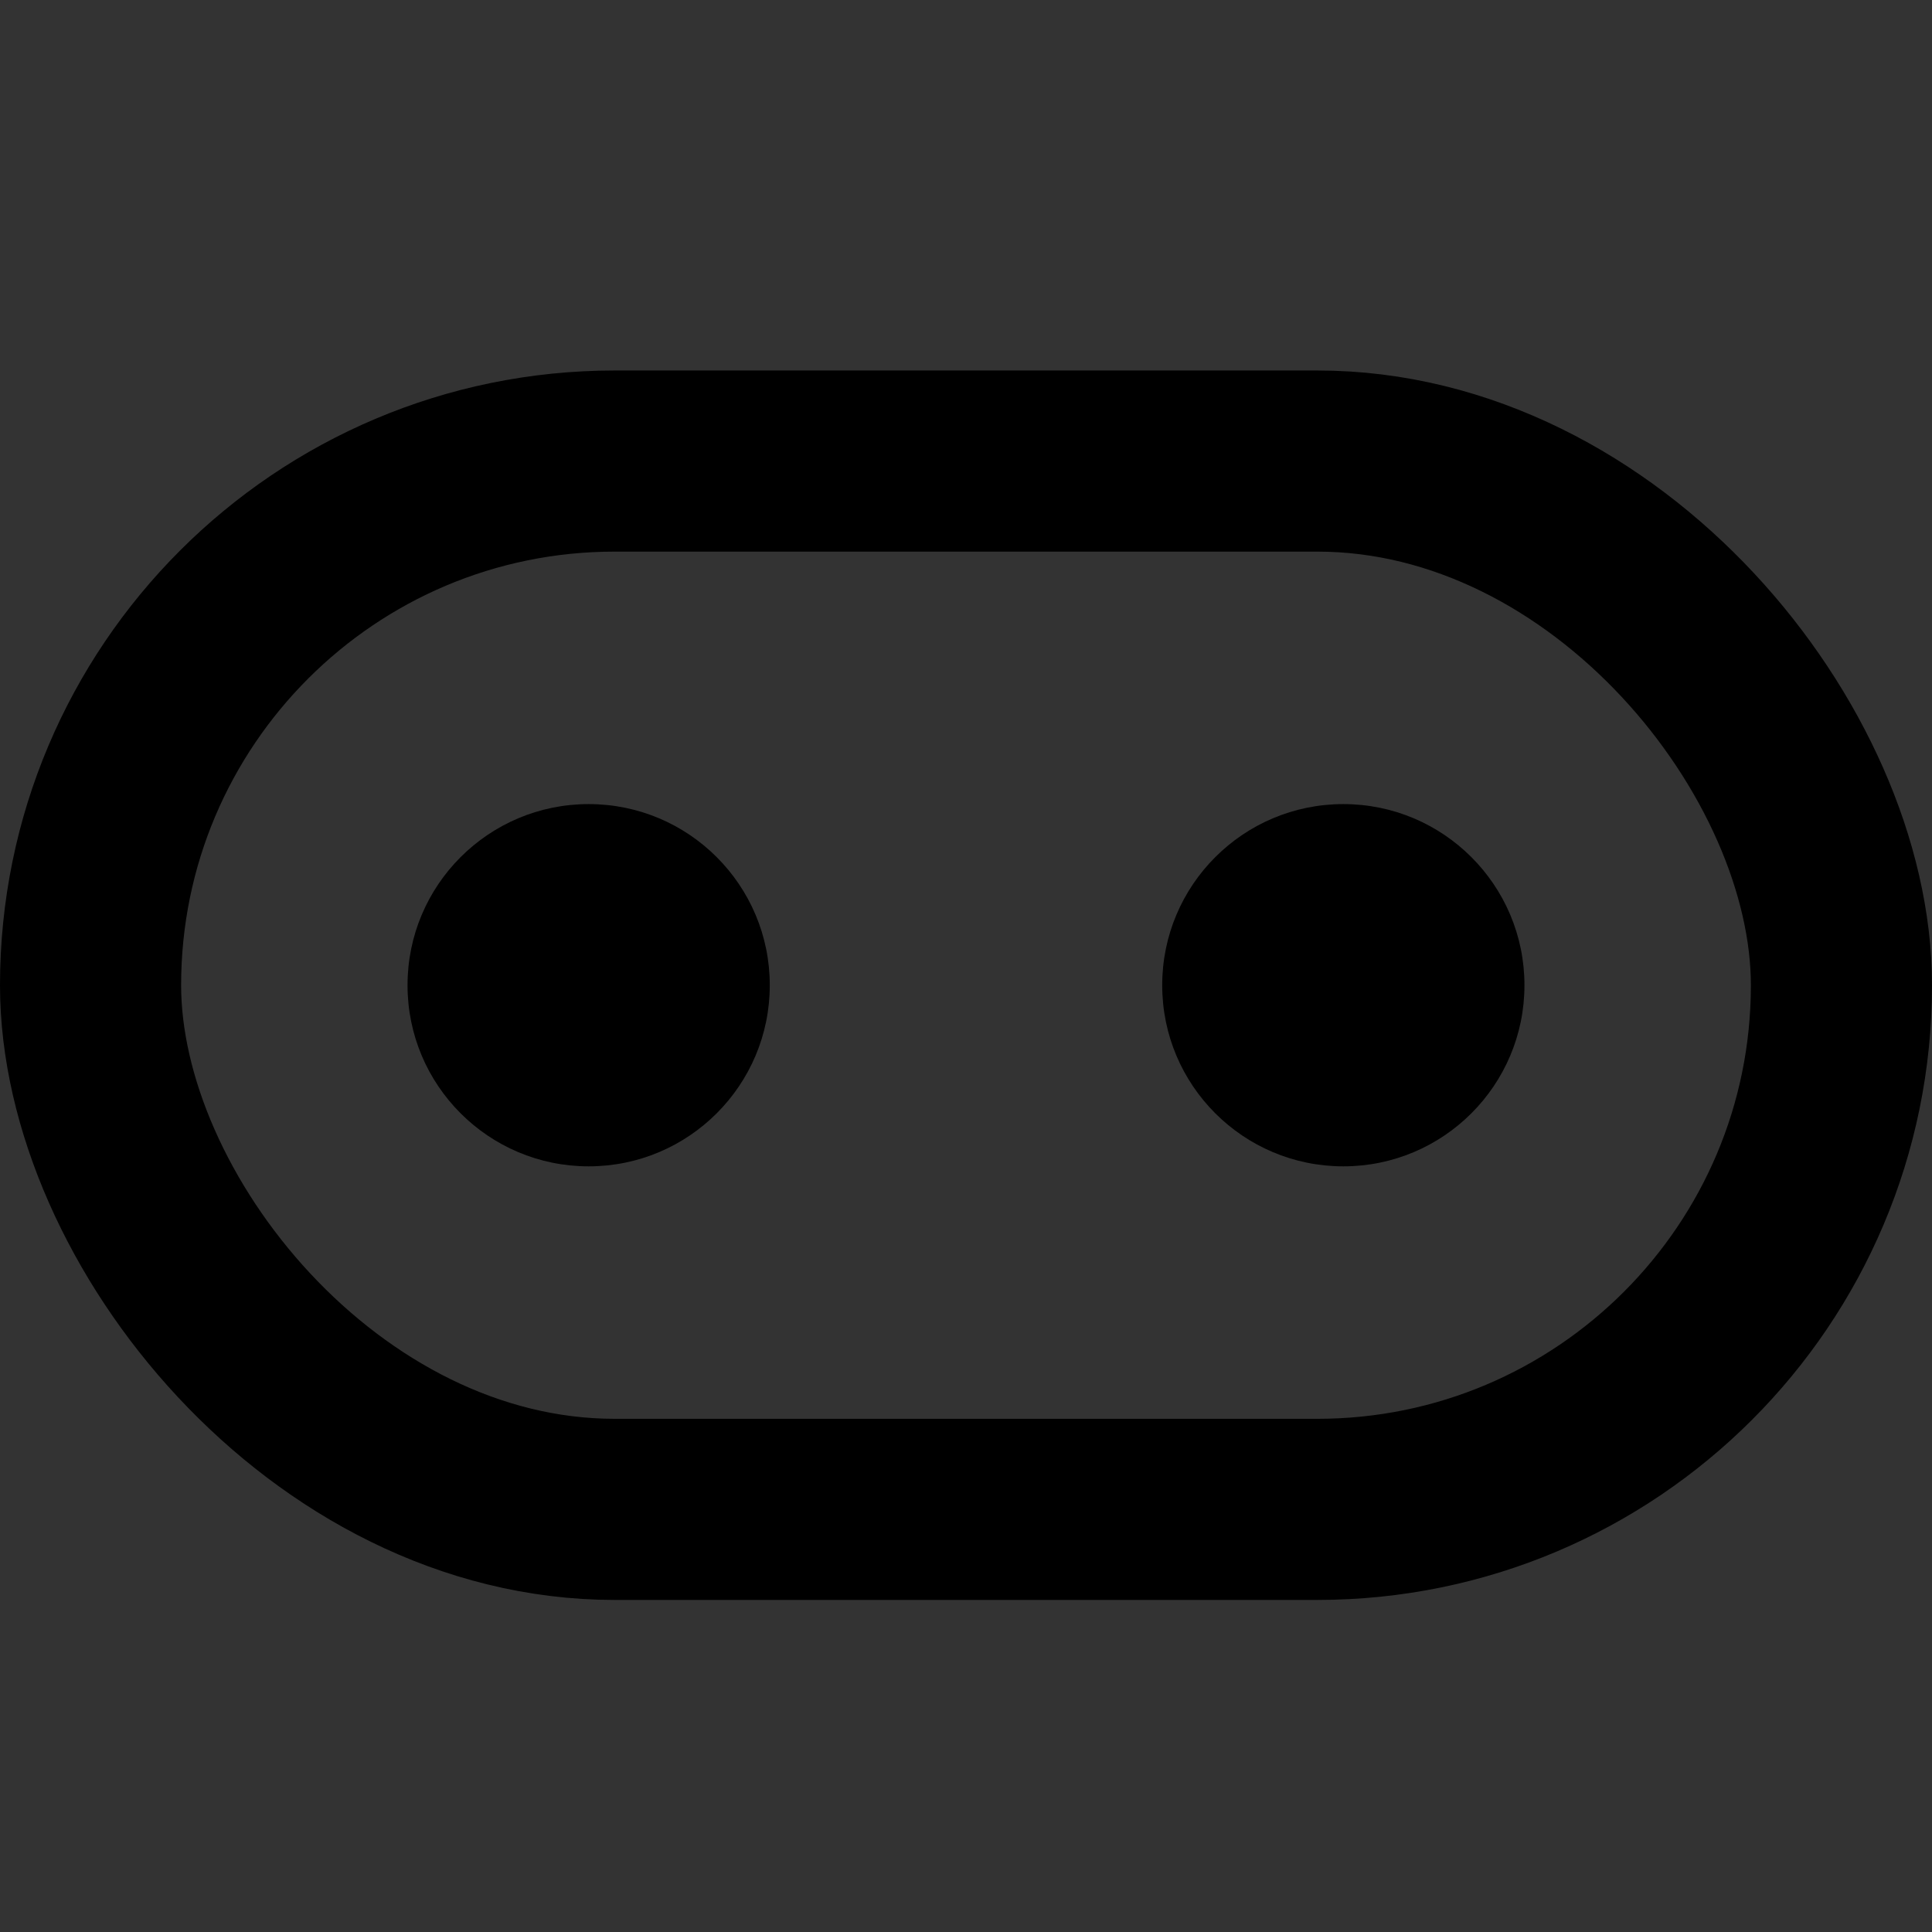<?xml version="1.0" encoding="UTF-8" standalone="no"?>
<!-- Created with Inkscape (http://www.inkscape.org/) -->

<svg
   xmlns:dc="http://purl.org/dc/elements/1.1/"
   xmlns:cc="http://creativecommons.org/ns#"
   xmlns:rdf="http://www.w3.org/1999/02/22-rdf-syntax-ns#"
   xmlns:svg="http://www.w3.org/2000/svg"
   xmlns="http://www.w3.org/2000/svg"
   xmlns:sodipodi="http://sodipodi.sourceforge.net/DTD/sodipodi-0.dtd"
   xmlns:inkscape="http://www.inkscape.org/namespaces/inkscape"
   width="512"
   height="512"
   viewBox="0 0 135.467 135.467"
   version="1.1"
   id="svg8"
   inkscape:version="0.92.2 5c3e80d, 2017-08-06"
   sodipodi:docname="robot-icon.svg"
   inkscape:export-filename="C:\Users\RadmerT\Repos\radmerti.github.io\_docs\robot-icon.png"
   inkscape:export-xdpi="96"
   inkscape:export-ydpi="96">
  <rect x="0" y="0" width="135.467" height="135.467" fill="#333333" stroke="none"/>
  <defs
     id="defs2" />
  <sodipodi:namedview
     id="base"
     pagecolor="#ffffff"
     bordercolor="#666666"
     borderopacity="1.0"
     inkscape:pageopacity="0.0"
     inkscape:pageshadow="2"
     inkscape:zoom="0.81344901"
     inkscape:cx="152.2681"
     inkscape:cy="247.45447"
     inkscape:document-units="mm"
     inkscape:current-layer="layer1"
     showgrid="false"
     units="px"
     inkscape:window-width="1280"
     inkscape:window-height="755"
     inkscape:window-x="0"
     inkscape:window-y="1"
     inkscape:window-maximized="1" />
  <g
     inkscape:label="Layer 1"
     inkscape:groupmode="layer"
     id="layer1"
     transform="translate(0,-161.533)">
    <circle
       style="fill:#ff3636;fill-opacity:1;stroke:none;stroke-width:8.553;stroke-miterlimit:4;stroke-dasharray:none;stroke-opacity:1"
       id="path5430"
       cx="-72.424"
       cy="410.423"
       r="67.733" />
    <path
       id="path8"
       d="m 78.501,70.34 c -6.307,0 -11.438,5.131 -11.438,11.438 0,6.307 5.131,11.438 11.438,11.438 6.307,0 11.438,-5.131 11.438,-11.438 0,-6.307 -5.131,-11.438 -11.438,-11.438 z m 0,20.231 c -4.848,0 -8.793,-3.944 -8.793,-8.793 0,-4.848 3.944,-8.793 8.793,-8.793 4.848,0 8.793,3.944 8.793,8.793 0,4.848 -3.944,8.793 -8.793,8.793 z"
       inkscape:connector-curvature="0"
       style="stroke-width:0.265" />
    <path
       id="path10"
       d="m 78.501,75.278 c -3.584,0 -6.499,2.916 -6.499,6.499 0,3.584 2.916,6.499 6.499,6.499 C 82.084,88.277 85,85.362 85,81.778 85,78.194 82.085,75.278 78.501,75.278 Z m 0,10.353 c -2.125,0 -3.854,-1.729 -3.854,-3.854 0,-2.125 1.729,-3.854 3.854,-3.854 2.125,0 3.854,1.729 3.854,3.854 0,2.125 -1.729,3.854 -3.854,3.854 z"
       inkscape:connector-curvature="0"
       style="stroke-width:0.265" />
    <path
       id="path12"
       d="m 78.501,80.454 c -0.349,0 -0.691,0.143 -0.937,0.389 -0.246,0.246 -0.386,0.587 -0.386,0.934 0,0.349 0.14,0.691 0.386,0.937 0.246,0.246 0.587,0.386 0.937,0.386 0.347,0 0.688,-0.14 0.934,-0.386 0.246,-0.246 0.389,-0.587 0.389,-0.937 0,-0.349 -0.143,-0.688 -0.389,-0.934 -0.246,-0.246 -0.585,-0.389 -0.934,-0.389 z"
       inkscape:connector-curvature="0"
       style="stroke-width:0.265" />
    <g
       transform="matrix(0.265,0,0,0.265,-123.05,154.631)"
       id="g18">
      <path
         inkscape:connector-curvature="0"
         d="m 218.433,165.504 c 3.78,-3.78 5.862,-8.806 5.862,-14.151 0,-5.346 -2.082,-10.372 -5.861,-14.151 -3.78,-3.78 -8.806,-5.862 -14.151,-5.862 -3.815,0 -7.468,1.06 -10.62,3.042 -7.724,-4.83 -18.052,-3.889 -24.763,2.82 -7.802,7.803 -7.802,20.499 0.001,28.302 l 24.767,24.767 z m -42.462,-21.231 c 1.952,-1.952 4.517,-2.928 7.081,-2.928 2.563,0 5.128,0.976 7.08,2.928 l 3.535,3.536 3.536,-3.536 c 1.891,-1.891 4.404,-2.932 7.079,-2.932 2.675,0 5.188,1.042 7.08,2.933 1.891,1.891 2.933,4.405 2.933,7.08 0,2.674 -1.042,5.188 -2.933,7.08 l -17.695,17.695 -17.695,-17.695 c -3.904,-3.905 -3.904,-10.257 -0.001,-14.161 z"
         id="path2-2" />
      <path
         inkscape:connector-curvature="0"
         d="m 149.517,197.175 c 0,45.757 37.227,82.983 82.983,82.983 45.756,0 82.983,-37.226 82.983,-82.983 V 114.192 H 149.517 Z m 82.983,9.836 c 7.805,0 14.154,6.35 14.154,14.154 0,7.804 -6.35,14.154 -14.154,14.154 -7.804,0 -14.154,-6.35 -14.154,-14.154 0,-7.805 6.35,-14.154 14.154,-14.154 z m 72.984,-9.836 c 0,38.56 -30.064,70.21 -67.979,72.792 v -25.173 c 10.925,-2.311 19.15,-12.027 19.15,-23.629 0,-11.603 -8.225,-21.319 -19.15,-23.63 v -73.343 h 67.979 z M 159.517,124.192 h 67.987 v 73.342 c -10.929,2.308 -19.158,12.026 -19.158,23.632 0,11.606 8.229,21.323 19.158,23.631 v 25.172 c -37.919,-2.579 -67.987,-34.231 -67.987,-72.793 z"
         id="path4-9" />
      <path
         inkscape:connector-curvature="0"
         d="m 366.63,296.058 v -51.263 c 10.927,-2.31 19.153,-12.026 19.153,-23.63 0,-11.605 -8.227,-21.321 -19.153,-23.631 v -45.249 h 10.032 v -5 c 0,-23.253 -18.819,-42.186 -42.025,-42.386 V 95.038 H 297.401 V 64.906 C 297.401,29.117 268.289,0 232.504,0 196.715,0 167.598,29.117 167.598,64.906 v 30.132 h -37.235 v 9.861 c -23.206,0.2 -42.025,19.133 -42.025,42.386 v 5 h 10.033 v 45.249 c -10.927,2.31 -19.154,12.026 -19.154,23.631 0,11.604 8.227,21.321 19.154,23.63 v 51.263 c -10.421,2.293 -18.242,11.601 -18.242,22.7 0,12.815 10.427,23.242 23.242,23.242 12.815,0 23.241,-10.426 23.241,-23.242 h -10 c 0,7.301 -5.94,13.242 -13.241,13.242 -7.302,0 -13.242,-5.94 -13.242,-13.242 0,-7.302 5.94,-13.242 13.242,-13.242 h 5 v -60.721 c 10.927,-2.31 19.153,-12.026 19.153,-23.63 0,-11.605 -8.227,-21.321 -19.153,-23.631 v -45.249 h 21.992 v 44.89 c 0,40.343 23.512,75.294 57.552,91.879 5.211,14.314 16.747,24.946 30.88,29.166 v 24.199 c -10.925,2.311 -19.149,12.027 -19.149,23.63 0,11.603 8.225,21.318 19.149,23.629 v 43.271 l -42.47,8.999 V 465 h 52.474 l -0.004,-144.925 c 1.226,0.094 2.463,0.145 3.71,0.145 1.244,0 2.477,-0.051 3.7,-0.144 L 236.202,465 h 52.474 v -23.052 l -42.471,-8.999 v -43.271 c 10.926,-2.311 19.151,-12.026 19.151,-23.63 0,-11.604 -8.226,-21.319 -19.151,-23.63 v -24.197 c 14.133,-4.218 25.668,-14.851 30.879,-29.167 34.04,-16.585 57.554,-51.537 57.554,-91.88 v -44.89 h 21.993 v 45.249 c -10.927,2.31 -19.154,12.026 -19.154,23.631 0,11.604 8.227,21.321 19.154,23.63 v 60.721 h 5 c 7.301,0 13.241,5.94 13.241,13.242 0,7.302 -5.941,13.243 -13.242,13.243 -7.302,0 -13.242,-5.94 -13.242,-13.242 h -10 c 0,12.815 10.427,23.242 23.242,23.242 12.815,0 23.241,-10.426 23.241,-23.242 0.001,-11.099 -7.821,-20.406 -18.241,-22.7 z M 117.524,221.165 c 0,7.804 -6.35,14.154 -14.153,14.154 -7.805,0 -14.154,-6.35 -14.154,-14.154 0,-7.805 6.35,-14.154 14.154,-14.154 7.803,0 14.153,6.349 14.153,14.154 z m 68.801,228.887 32.47,-6.88 V 455 h -32.47 z m 23.32,-84.003 c 0,-6.041 3.811,-11.196 9.149,-13.224 v 26.447 c -5.338,-2.028 -9.149,-7.182 -9.149,-13.223 z m 69.03,84.003 V 455 h -32.471 v -11.829 z m -23.319,-84.003 c 0,6.041 -3.812,11.196 -9.151,13.224 v -26.448 c 5.339,2.027 9.151,7.182 9.151,13.224 z M 177.598,64.906 C 177.598,34.631 202.229,10 232.504,10 262.775,10 287.4,34.631 287.4,64.906 V 95.038 H 177.598 Z m -78.876,77.38 c 2.393,-15.38 15.643,-27.214 31.641,-27.394 v 27.394 z M 232.504,310.22 c -12.358,0 -23.533,-5.937 -30.421,-15.532 9.611,3.004 19.828,4.625 30.417,4.625 10.588,0 20.804,-1.62 30.415,-4.625 -6.885,9.595 -18.057,15.532 -30.411,15.532 z m 92.133,-113.045 c 0,50.805 -41.332,92.138 -92.137,92.138 -50.805,0 -92.138,-41.333 -92.138,-92.138 v -92.137 h 184.274 v 92.137 z m 10,-82.283 c 15.998,0.18 29.248,12.014 31.641,27.394 h -31.641 z m 12.839,106.273 c 0,-7.805 6.35,-14.154 14.154,-14.154 7.804,0 14.153,6.35 14.153,14.154 0,7.804 -6.35,14.154 -14.153,14.154 -7.804,0 -14.154,-6.35 -14.154,-14.154 z"
         id="path6-1" />
      <path
         inkscape:connector-curvature="0"
         d="m 255.689,159.583 c 7.786,0 14.121,-6.334 14.121,-14.121 0,-7.786 -6.335,-14.121 -14.121,-14.121 -7.786,0 -14.121,6.334 -14.121,14.121 0,7.786 6.335,14.121 14.121,14.121 z m 0,-18.242 c 2.272,0 4.121,1.849 4.121,4.121 0,2.272 -1.849,4.121 -4.121,4.121 -2.272,0 -4.121,-1.849 -4.121,-4.121 0,-2.273 1.849,-4.121 4.121,-4.121 z"
         id="path8-1" />
      <path
         inkscape:connector-curvature="0"
         d="m 287.612,159.583 c 7.786,0 14.121,-6.334 14.121,-14.121 0,-7.786 -6.335,-14.121 -14.121,-14.121 -7.786,0 -14.12,6.334 -14.12,14.121 0,7.786 6.334,14.121 14.12,14.121 z m 0,-18.242 c 2.272,0 4.121,1.849 4.121,4.121 0,2.272 -1.849,4.121 -4.121,4.121 -2.271,0 -4.12,-1.849 -4.12,-4.121 0,-2.273 1.848,-4.121 4.12,-4.121 z"
         id="path10-9" />
      <rect
         x="241.568"
         y="163.264"
         width="60.165"
         height="10"
         id="rect12" />
      <rect
         x="241.568"
         y="177.857"
         width="60.165"
         height="10"
         id="rect14" />
      <path
         inkscape:connector-curvature="0"
         d="m 258.95,40.132 h -52.9 c -9.295,0 -16.857,7.562 -16.857,16.857 0,9.295 7.563,16.857 16.857,16.857 h 52.9 c 9.295,0 16.857,-7.562 16.857,-16.857 0,-9.295 -7.562,-16.857 -16.857,-16.857 z m -23.977,10 -8.967,13.714 h -3.554 l 8.967,-13.714 z m -35.781,6.857 c 0,-3.781 3.076,-6.857 6.857,-6.857 h 13.422 l -8.967,13.714 h -4.455 c -3.781,0 -6.857,-3.076 -6.857,-6.857 z m 59.758,6.857 h -20.997 l 8.967,-13.714 h 12.03 c 3.781,0 6.857,3.076 6.857,6.857 0,3.781 -3.076,6.857 -6.857,6.857 z"
         id="path16" />
    </g>
    <g
       id="g4708"
       transform="matrix(0.265,0,0,0.265,-0.475,344.464)">
      <path
         id="path4572"
         d="m 256.002,90.32 c -4.725,0 -8.553,-3.829 -8.553,-8.553 V 23.369 c 0,-4.723 3.828,-8.553 8.553,-8.553 4.725,0 8.553,3.829 8.553,8.553 v 58.398 c 0,4.723 -3.828,8.553 -8.553,8.553 z"
         style="fill:#2ba5f7"
         inkscape:connector-curvature="0" />
      <rect
         id="rect4574"
         height="34.782"
         width="128.351"
         style="fill:#e09b2d"
         y="208.645"
         x="191.825" />
      <path
         id="path4576"
         d="M 364.126,81.047 V 217.768 H 320.175 191.825 147.874 V 81.047 c 0,-15.977 12.955,-28.932 28.932,-28.932 h 79.2 79.189 c 15.987,10e-4 28.931,12.956 28.931,28.932 z"
         style="fill:#f95428"
         inkscape:connector-curvature="0" />
      <path
         id="path4578"
         d="m 196.192,52.116 h -19.387 c -15.977,0 -28.932,12.955 -28.932,28.932 V 217.769 H 167.26 V 81.047 c 0.001,-15.976 12.956,-28.931 28.932,-28.931 z"
         style="fill:#e54728"
         inkscape:connector-curvature="0" />
      <g
         id="g4584">
        <rect
           id="rect4580"
           height="121.303"
           width="33.413"
           style="fill:#f7b239"
           y="363.784"
           x="171.606" />
        <rect
           id="rect4582"
           height="121.303"
           width="33.402"
           style="fill:#f7b239"
           y="363.784"
           x="306.992" />
      </g>
      <path
         id="path4586"
         d="m 306.992,364.924 v 42.103 h 33.402 v -42.103 z m -135.386,42.103 h 33.413 v -42.103 h -33.413 z"
         style="fill:#e09b2d"
         inkscape:connector-curvature="0" />
      <g
         id="g4596">
        <rect
           id="rect4588"
           height="35.17"
           width="62.299"
           style="fill:#f7b239"
           y="264.091"
           x="348.799" />
        <rect
           id="rect4590"
           height="35.17"
           width="63.166"
           style="fill:#f7b239"
           y="264.091"
           x="100.468" />
        <path
           id="path4592"
           d="m 203.251,108.576 c 16.513,0 29.89,13.388 29.89,29.89 0,16.513 -13.377,29.89 -29.89,29.89 -16.501,0 -29.878,-13.377 -29.878,-29.89 0,-16.502 13.377,-29.89 29.878,-29.89 z"
           style="fill:#f7b239"
           inkscape:connector-curvature="0" />
        <path
           id="path4594"
           d="m 308.749,108.576 c 16.501,0 29.89,13.388 29.89,29.89 0,16.513 -13.388,29.89 -29.89,29.89 -16.513,0 -29.89,-13.377 -29.89,-29.89 0,-16.502 13.377,-29.89 29.89,-29.89 z"
           style="fill:#f7b239"
           inkscape:connector-curvature="0" />
      </g>
      <g
         id="g4606">
        <polygon
           id="polygon4598"
           points="152.265,471.562 171.606,471.562 205.019,471.562 224.36,471.562 224.36,512 152.265,512 "
           style="fill:#f95428" />
        <polygon
           id="polygon4600"
           points="287.651,471.562 306.992,471.562 340.394,471.562 359.735,471.562 359.735,512 287.651,512 "
           style="fill:#f95428" />
        <path
           id="path4602"
           d="m 416.253,269.611 v 140.416 h -31.885 v -110.766 -35.17 -26.366 0 c 17.61,0 31.885,14.276 31.885,31.886 z"
           style="fill:#f95428"
           inkscape:connector-curvature="0" />
        <path
           id="path4604"
           d="M 127.632,299.261 V 410.027 H 95.747 V 269.611 c 0,-17.61 14.275,-31.885 31.885,-31.885 v 0 26.366 z"
           style="fill:#f95428"
           inkscape:connector-curvature="0" />
      </g>
      <path
         id="path4608"
         d="m 364.126,299.261 v 78.048 h -23.731 v -0.011 h -33.402 v 0.011 H 205.019 v -0.011 h -33.413 v 0.011 h -23.731 v -78.048 -35.17 -26.366 h 43.951 128.351 43.951 v 26.366 z"
         style="fill:#2ba5f7"
         inkscape:connector-curvature="0" />
      <rect
         id="rect4610"
         height="139.572"
         width="38.043"
         style="fill:#2197d8"
         y="237.725"
         x="147.874" />
      <g
         id="g4620">
        <path
           id="path4612"
           d="m 241.698,138.467 c 0,-21.196 -17.245,-38.441 -38.441,-38.441 -21.198,0 -38.442,17.245 -38.442,38.441 0,21.196 17.245,38.441 38.442,38.441 21.196,0 38.441,-17.245 38.441,-38.441 z m -59.778,0 c 0,-11.764 9.572,-21.336 21.337,-21.336 11.765,0 21.336,9.571 21.336,21.336 0,11.764 -9.571,21.336 -21.336,21.336 -11.765,0 -21.337,-9.572 -21.337,-21.336 z"
           style="fill:#4d4d4d"
           inkscape:connector-curvature="0" />
        <path
           id="path4614"
           d="m 308.748,176.908 c 21.196,0 38.441,-17.245 38.441,-38.441 0,-21.196 -17.245,-38.441 -38.441,-38.441 -21.198,0 -38.442,17.245 -38.442,38.441 0,21.196 17.244,38.441 38.442,38.441 z m 0,-59.778 c 11.764,0 21.335,9.571 21.335,21.336 0,11.765 -9.571,21.336 -21.335,21.336 -11.764,0 -21.337,-9.571 -21.337,-21.336 0,-11.765 9.572,-21.336 21.337,-21.336 z"
           style="fill:#4d4d4d"
           inkscape:connector-curvature="0" />
        <circle
           id="circle4616"
           r="8.553"
           cy="271.127"
           cx="316.275"
           style="fill:#4d4d4d" />
        <circle
           id="circle4618"
           r="8.553"
           cy="271.127"
           cx="195.725"
           style="fill:#4d4d4d" />
      </g>
      <circle
         id="circle4622"
         r="14.816"
         cy="14.816"
         cx="256.006"
         style="fill:#f7b239" />
      <path
         id="path4624"
         d="m 303.469,330.906 h -94.937 c 0,-11.073 3.798,-21.268 10.149,-29.342 8.701,-11.039 22.181,-18.132 37.325,-18.132 26.217,0 47.463,21.257 47.463,47.474 z"
         style="fill:#e09b2d"
         inkscape:connector-curvature="0" />
      <path
         id="path4626"
         d="m 294.813,330.906 h -86.282 c 0,-11.073 3.798,-21.268 10.149,-29.342 8.074,-6.352 18.258,-10.149 29.342,-10.149 23.493,0 43.005,17.071 46.791,39.491 z"
         style="fill:#f7b239"
         inkscape:connector-curvature="0" />
      <g
         id="g4628" />
      <g
         id="g4630" />
      <g
         id="g4632" />
      <g
         id="g4634" />
      <g
         id="g4636" />
      <g
         id="g4638" />
      <g
         id="g4640" />
      <g
         id="g4642" />
      <g
         id="g4644" />
      <g
         id="g4646" />
      <g
         id="g4648" />
      <g
         id="g4650" />
      <g
         id="g4652" />
      <g
         id="g4654" />
      <g
         id="g4656" />
    </g>
    <g
       id="g4780"
       transform="matrix(0.265,0,0,0.265,-130.656,-5.379)">
      <g
         id="g4720">
        <path
           id="path4710"
           d="m 207.5,95 c 10.336,0 19.128,-6.71 22.266,-16 H 271.5 c 4.142,0 7.5,-3.358 7.5,-7.5 0,-4.142 -3.358,-7.5 -7.5,-7.5 H 229.766 C 226.628,54.71 217.836,48 207.5,48 194.542,48 184,58.542 184,71.5 184,84.458 194.542,95 207.5,95 Z m 0,-32 c 4.687,0 8.5,3.813 8.5,8.5 0,4.687 -3.813,8.5 -8.5,8.5 -4.687,0 -8.5,-3.813 -8.5,-8.5 0,-4.687 3.813,-8.5 8.5,-8.5 z"
           inkscape:connector-curvature="0" />
        <path
           id="path4712"
           d="m 199.5,144 h -16 c -4.142,0 -7.5,3.358 -7.5,7.5 0,4.142 3.358,7.5 7.5,7.5 h 16 c 4.142,0 7.5,-3.358 7.5,-7.5 0,-4.142 -3.358,-7.5 -7.5,-7.5 z"
           inkscape:connector-curvature="0" />
        <path
           id="path4714"
           d="m 239.5,144 h -16 c -4.142,0 -7.5,3.358 -7.5,7.5 0,4.142 3.358,7.5 7.5,7.5 h 16 c 4.142,0 7.5,-3.358 7.5,-7.5 0,-4.142 -3.358,-7.5 -7.5,-7.5 z"
           inkscape:connector-curvature="0" />
        <path
           id="path4716"
           d="m 279.5,144 h -16 c -4.142,0 -7.5,3.358 -7.5,7.5 0,4.142 3.358,7.5 7.5,7.5 h 16 c 4.142,0 7.5,-3.358 7.5,-7.5 0,-4.142 -3.358,-7.5 -7.5,-7.5 z"
           inkscape:connector-curvature="0" />
        <path
           id="path4718"
           d="M 351,272.913 V 143 h 0.5 C 364.458,143 375,132.458 375,119.5 375,106.542 364.458,96 351.5,96 H 319 V 87.5 C 319,39.252 279.748,0 231.5,0 183.252,0 144,39.252 144,87.5 V 96 H 111.5 C 98.542,96 88,106.542 88,119.5 88,132.458 98.542,143 111.5,143 h 0.5 v 129.913 c -5.418,1.319 -10.551,4.09 -14.774,8.313 -12.282,12.282 -12.282,32.266 0,44.548 2.929,2.929 7.678,2.929 10.606,0 2.929,-2.929 2.929,-7.678 0,-10.606 -6.433,-6.434 -6.433,-16.901 0,-23.335 3.117,-3.116 7.26,-4.833 11.667,-4.833 4.407,0 8.551,1.716 11.667,4.833 6.433,6.434 6.433,16.901 0,23.335 -2.929,2.929 -2.929,7.678 0,10.606 1.464,1.464 3.384,2.197 5.303,2.197 1.919,0 3.839,-0.732 5.303,-2.197 12.282,-12.282 12.282,-32.266 0,-44.548 -4.223,-4.223 -9.356,-6.994 -14.774,-8.313 V 143 h 17 v 88.5 c 0,12.958 10.542,23.5 23.5,23.5 H 184 v 8.5 c 0,11.686 8.575,21.404 19.763,23.2 l 3.675,22.049 C 184.323,318.25 168,341 168,367.5 v 32 c 0,4.142 3.358,7.5 7.5,7.5 H 200 v 24.5 c 0,17.369 14.131,31.5 31.5,31.5 17.369,0 31.5,-14.131 31.5,-31.5 V 407 h 24.5 c 4.142,0 7.5,-3.358 7.5,-7.5 v -32 C 295,341 278.677,318.25 255.562,308.749 L 259.237,286.7 C 270.425,284.904 279,275.186 279,263.5 V 255 h 16.5 c 12.958,0 23.5,-10.542 23.5,-23.5 V 143 h 17 v 129.913 c -5.418,1.319 -10.551,4.09 -14.774,8.313 -12.282,12.282 -12.282,32.266 0,44.548 2.929,2.929 7.678,2.929 10.606,0 2.929,-2.929 2.929,-7.678 0,-10.606 -6.433,-6.434 -6.433,-16.901 0,-23.335 3.117,-3.116 7.26,-4.833 11.667,-4.833 4.407,0 8.551,1.716 11.667,4.833 6.433,6.434 6.433,16.901 0,23.335 -2.929,2.929 -2.929,7.678 0,10.606 1.464,1.464 3.384,2.197 5.303,2.197 1.919,0 3.839,-0.732 5.303,-2.197 12.282,-12.282 12.282,-32.266 0,-44.548 -4.221,-4.223 -9.354,-6.994 -14.772,-8.313 z M 159,127 h 145 v 81 H 159 Z m 0,-39.5 C 159,47.523 191.523,15 231.5,15 271.477,15 304,47.523 304,87.5 V 112 H 159 Z M 111.5,128 c -4.687,0 -8.5,-3.813 -8.5,-8.5 0,-4.687 3.813,-8.5 8.5,-8.5 H 144 v 17 z M 248,431.5 c 0,9.098 -7.402,16.5 -16.5,16.5 -9.098,0 -16.5,-7.402 -16.5,-16.5 v -64 c 0,-9.098 7.402,-16.5 16.5,-16.5 9.098,0 16.5,7.402 16.5,16.5 z m 32,-64 V 392 H 263 V 367.5 C 263,350.131 248.869,336 231.5,336 214.131,336 200,350.131 200,367.5 V 392 h -17 v -24.5 c 0,-26.743 21.757,-48.5 48.5,-48.5 26.743,0 48.5,21.757 48.5,48.5 z M 231.5,304 c -3.238,0 -6.419,0.247 -9.527,0.716 L 219.02,287 h 24.96 l -2.953,17.716 C 237.919,304.247 234.738,304 231.5,304 Z M 264,263.5 c 0,4.687 -3.813,8.5 -8.5,8.5 h -48 c -4.687,0 -8.5,-3.813 -8.5,-8.5 V 255 h 65 z M 295.5,240 h -24 -80 -24 c -4.687,0 -8.5,-3.813 -8.5,-8.5 V 223 h 145 v 8.5 c 0,4.687 -3.813,8.5 -8.5,8.5 z M 319,111 h 32.5 c 4.687,0 8.5,3.813 8.5,8.5 0,4.687 -3.813,8.5 -8.5,8.5 H 319 Z"
           inkscape:connector-curvature="0" />
      </g>
      <g
         id="g4722" />
      <g
         id="g4724" />
      <g
         id="g4726" />
      <g
         id="g4728" />
      <g
         id="g4730" />
      <g
         id="g4732" />
      <g
         id="g4734" />
      <g
         id="g4736" />
      <g
         id="g4738" />
      <g
         id="g4740" />
      <g
         id="g4742" />
      <g
         id="g4744" />
      <g
         id="g4746" />
      <g
         id="g4748" />
      <g
         id="g4750" />
    </g>
    <g
       id="g4843"
       transform="matrix(0.265,0,0,0.265,174.153,320.179)">
      <g
         id="g4786">
        <path
           id="path4782"
           d="m 446.899,350.267 -5.772,-34.631 c -1.105,-6.631 -4.888,-12.186 -10.126,-15.681 v -42.814 c 4.899,-4.31 8,-10.619 8,-17.642 v -16 c 0,-7.023 -3.101,-13.332 -8,-17.642 v -61.723 l 3.854,-1.927 c 2.54,-1.27 4.146,-3.867 4.146,-6.708 v -32.174 c 0,-12.618 -7.494,-23.983 -19.092,-28.953 L 389.605,61.385 C 384.802,59.326 379.329,59.814 374.966,62.692 370.604,65.569 368,70.406 368,75.631 V 80 H 324.957 L 298.488,14.772 C 294.898,5.798 286.333,0 276.667,0 h -90.334 c -9.666,0 -18.23,5.798 -21.806,14.737 L 138.044,80 H 95.001 v -4.369 c 0,-5.226 -2.604,-10.063 -6.967,-12.939 -4.363,-2.877 -9.838,-3.366 -14.639,-1.307 L 43.092,74.373 C 31.495,79.343 24,90.708 24,103.326 V 135.5 c 0,2.841 1.605,5.438 4.146,6.708 L 32,144.135 v 61.723 c -4.899,4.31 -8,10.619 -8,17.642 v 16 c 0,7.023 3.101,13.332 8,17.642 v 42.814 c -5.238,3.495 -9.021,9.05 -10.127,15.681 l -5.771,34.63 c -0.362,2.175 0.251,4.398 1.676,6.081 1.425,1.683 3.517,2.652 5.722,2.652 h 3.986 l 13.773,20.66 c 1.445,2.168 3.823,3.341 6.247,3.341 1.43,0 2.875,-0.408 4.153,-1.261 3.446,-2.297 4.378,-6.954 2.08,-10.4 L 45.514,359 H 47.5 c 2.841,0 5.438,-1.605 6.708,-4.146 L 60.135,343 h 6.73 l 5.927,11.854 C 74.063,357.395 76.66,359 79.5,359 h 1.986 l -8.227,12.34 c -2.298,3.446 -1.366,8.103 2.08,10.4 1.278,0.853 2.724,1.261 4.153,1.261 2.424,0 4.802,-1.173 6.247,-3.341 L 99.514,359 h 3.986 c 2.205,0 4.298,-0.97 5.723,-2.652 1.425,-1.682 2.038,-3.906 1.676,-6.081 l -5.772,-34.631 c -1.105,-6.631 -4.888,-12.186 -10.126,-15.681 v -124.32 l 9,4.5 v 3.365 c 0,26.191 21.309,47.5 47.5,47.5 h 8.5 v 34.234 c -9.29,3.138 -16,11.93 -16,22.266 v 16 c 0,12.958 10.542,23.5 23.5,23.5 h 0.5 v 32.5 c 0,2.361 1.111,4.583 3,6 l 13.012,9.759 c -0.003,0.081 -0.012,0.16 -0.012,0.241 V 400 H 153.39 c -8.959,0 -17.013,4.978 -21.019,12.991 l -19.578,39.155 c -1.163,2.325 -1.038,5.086 0.328,7.297 1.366,2.211 3.78,3.557 6.38,3.557 h 39.979 c 0.005,0 0.009,10e-4 0.014,10e-4 0.005,0 0.011,-10e-4 0.016,-10e-4 h 47.99 c 4.143,0 7.5,-3.358 7.5,-7.5 v -48 c 0,-4.142 -3.357,-7.5 -7.5,-7.5 H 199 v -17.005 c 0.162,0.005 0.323,0.02 0.484,0.02 2.36,0 4.735,-0.545 6.947,-1.65 5.285,-2.643 8.568,-7.955 8.568,-13.864 V 327 h 0.5 c 4.143,0 7.5,-3.358 7.5,-7.5 V 319 h 16.5 c 0.169,0 0.334,-0.014 0.5,-0.025 v 0.525 c 0,4.142 3.357,7.5 7.5,7.5 h 0.5 v 40.5 c 0,5.909 3.283,11.221 8.568,13.864 2.212,1.106 4.587,1.65 6.947,1.65 0.162,0 0.323,-0.014 0.484,-0.02 V 400 h -8.5 c -4.143,0 -7.5,3.358 -7.5,7.5 v 48 c 0,4.142 3.357,7.5 7.5,7.5 h 47.991 c 0.005,0 0.011,10e-4 0.016,10e-4 0.005,0 0.009,-10e-4 0.014,-10e-4 H 343.5 c 2.6,0 5.014,-1.346 6.38,-3.557 1.366,-2.211 1.491,-4.972 0.328,-7.297 L 330.63,412.991 C 326.624,404.978 318.57,400 309.611,400 H 279 v -24.5 c 0,-0.081 -0.01,-0.16 -0.012,-0.241 L 292,365.5 c 1.889,-1.417 3,-3.639 3,-6 V 327 h 0.5 c 12.958,0 23.5,-10.542 23.5,-23.5 v -16 c 0,-10.336 -6.71,-19.128 -16,-22.266 V 231 h 8.5 c 26.191,0 47.5,-21.309 47.5,-47.5 v -3.365 l 9,-4.5 v 124.32 c -5.238,3.495 -9.021,9.05 -10.127,15.681 l -5.771,34.63 c -0.362,2.175 0.251,4.398 1.676,6.081 1.425,1.683 3.517,2.653 5.722,2.653 h 3.986 l 13.773,20.66 c 1.445,2.168 3.823,3.341 6.247,3.341 1.43,0 2.875,-0.408 4.153,-1.261 3.446,-2.297 4.378,-6.954 2.08,-10.4 L 381.514,359 h 1.986 c 2.841,0 5.438,-1.605 6.708,-4.146 L 396.135,343 h 6.73 l 5.927,11.854 c 1.271,2.541 3.867,4.146 6.708,4.146 h 1.986 l -8.227,12.34 c -2.298,3.446 -1.366,8.103 2.08,10.4 1.278,0.853 2.724,1.261 4.153,1.261 2.424,0 4.802,-1.173 6.247,-3.341 L 435.514,359 h 3.986 c 2.205,0 4.298,-0.97 5.723,-2.652 1.425,-1.682 2.038,-3.906 1.676,-6.081 z M 178.441,20.343 C 179.739,17.097 182.837,15 186.334,15 h 90.334 c 3.496,0 6.595,2.097 7.907,5.378 L 299.03,56 H 163.971 Z M 157.95,70.838 c 0.5,0.105 1.019,0.162 1.55,0.162 h 144 c 0.532,0 1.05,-0.057 1.551,-0.162 L 308.769,80 H 231.5 154.231 Z m 46.619,88.338 c -1.644,2.701 -2.886,5.671 -3.659,8.823 h -17.327 c 1.214,-7.785 4.291,-14.957 8.752,-21.058 z m -1.627,-22.842 c 6.101,-4.461 13.274,-7.538 21.059,-8.752 v 17.327 c -3.152,0.773 -6.122,2.015 -8.824,3.659 z m -2.032,46.665 c 0.773,3.153 2.016,6.124 3.66,8.826 l -12.234,12.235 c -4.461,-6.102 -7.539,-13.275 -8.752,-21.061 z m 14.266,19.432 c 2.702,1.644 5.672,2.886 8.824,3.659 v 17.327 c -7.785,-1.214 -14.958,-4.291 -21.059,-8.752 z M 215,175.5 c 0,-9.098 7.402,-16.5 16.5,-16.5 9.098,0 16.5,7.402 16.5,16.5 0,9.098 -7.402,16.5 -16.5,16.5 -9.098,0 -16.5,-7.402 -16.5,-16.5 z m 32.825,-26.931 c -2.702,-1.644 -5.672,-2.886 -8.824,-3.659 v -17.327 c 7.785,1.214 14.958,4.291 21.059,8.752 z m 22.841,-1.628 c 4.461,6.101 7.538,13.274 8.752,21.058 h -17.327 c -0.773,-3.152 -2.015,-6.122 -3.659,-8.823 z M 239,206.091 c 3.152,-0.773 6.122,-2.015 8.824,-3.659 l 12.234,12.235 c -6.101,4.461 -13.274,7.538 -21.059,8.752 v -17.328 z m 19.432,-14.267 c 1.644,-2.702 2.886,-5.673 3.66,-8.825 h 17.327 c -1.214,7.786 -4.291,14.959 -8.752,21.06 z M 273.579,128 c -11.213,-9.944 -25.948,-16 -42.078,-16 -16.13,0 -30.866,6.056 -42.078,16 H 175.5 c -4.687,0 -8.5,-3.813 -8.5,-8.5 V 95 h 64.5 64.5 v 24.5 c 0,4.687 -3.813,8.5 -8.5,8.5 z M 39,223.5 c 0,-4.687 3.813,-8.5 8.5,-8.5 H 80 v 33 H 47.5 c -4.687,0 -8.5,-3.813 -8.5,-8.5 z m 8,-23.487 v -48.377 l 33,16.5 V 200 H 47.5 c -0.167,0 -0.333,0.009 -0.5,0.013 z M 80,263 v 33 H 47 v -33.013 c 0.167,0.003 0.332,0.013 0.5,0.013 z m 4.135,81 -5.927,-11.854 C 76.938,329.605 74.341,328 71.5,328 h -16 c -2.841,0 -5.438,1.605 -6.708,4.146 L 42.866,344 H 32.354 l 4.315,-25.897 C 37.356,313.987 40.882,311 45.054,311 h 36.893 c 4.172,0 7.698,2.987 8.384,7.103 L 94.647,344 Z M 104,163.365 39,130.865 V 103.326 C 39,96.717 42.926,90.763 49,88.16 L 79.304,75.173 c 0.088,-0.038 0.249,-0.106 0.473,0.042 0.225,0.148 0.225,0.323 0.225,0.417 L 80,112.873 c 0,6.277 2.444,12.179 6.883,16.617 l 14.627,14.627 c 1.606,1.605 2.49,3.74 2.49,6.011 z M 151.5,216 C 133.579,216 119,201.42 119,183.5 v -8 -25.373 c 0,-6.277 -2.444,-12.179 -6.883,-16.617 L 97.49,118.883 C 95.884,117.278 95,115.143 95,112.872 V 95 h 57 v 24.5 c 0,12.958 10.542,23.5 23.5,23.5 h 1.475 c -5.692,9.514 -8.974,20.627 -8.975,32.497 0,0 0,10e-4 0,10e-4 v 0 0.001 c 0,15.381 5.5,29.5 14.632,40.5 H 151.5 Z M 200,448 h -26.486 l 5.852,-8.778 c 0.093,-0.139 0.248,-0.222 0.415,-0.222 H 200 Z m 0,-33 v 9 h -20.219 c -5.194,0 -10.016,2.581 -12.896,6.902 L 155.487,448 h -23.851 l 14.15,-28.302 C 147.235,416.8 150.148,415 153.389,415 Z m 0,-47.5 c 0,0.138 0,0.309 -0.276,0.447 -0.275,0.137 -0.412,0.036 -0.523,-0.047 L 183,355.75 V 327 h 17 z m 8,-55.5 h -40.5 c -4.687,0 -8.5,-3.813 -8.5,-8.5 v -16 c 0,-4.687 3.813,-8.5 8.5,-8.5 h 24 c 9.098,0 16.5,7.402 16.5,16.5 z m 32,-16.5 v 8.525 C 239.834,304.014 239.669,304 239.5,304 H 223 v -8.5 c 0,-2.945 -0.415,-5.794 -1.175,-8.5 h 19.349 c -0.758,2.706 -1.174,5.555 -1.174,8.5 z M 250.554,272 h -38.107 c -5.571,-4.971 -12.91,-8 -20.946,-8 H 175 v -33 h 24.501 c 0.357,0 0.706,-0.034 1.05,-0.082 9.164,5.138 19.717,8.082 30.949,8.082 11.232,0 21.785,-2.944 30.949,-8.082 0.344,0.048 0.693,0.082 1.05,0.082 H 288 v 33 h -16.5 c -8.036,0 -15.375,3.029 -20.946,8 z M 263,448 v -9 h 20.219 c 0.167,0 0.322,0.083 0.416,0.223 l 5.852,8.777 z m 46.612,-33 c 3.24,0 6.153,1.8 7.603,4.699 L 331.365,448 h -23.85 L 296.117,430.903 C 293.235,426.581 288.414,424 283.22,424 H 263 v -9 z M 280,355.75 263.8,367.9 c -0.111,0.082 -0.247,0.184 -0.523,0.047 C 263,367.809 263,367.638 263,367.5 V 327 h 17 z m 24,-68.25 v 16 c 0,4.687 -3.813,8.5 -8.5,8.5 H 255 v -16.5 c 0,-9.098 7.402,-16.5 16.5,-16.5 h 24 c 4.687,0 8.5,3.813 8.5,8.5 z M 350.883,133.51 C 346.445,137.948 344,143.85 344,150.127 v 25.373 8 c 0,17.92 -14.579,32.5 -32.5,32.5 H 280.368 C 289.5,205 295,190.881 295,175.5 c 0,0 0,0 0,-0.001 v 0 -0.001 c 0,-11.87 -3.282,-22.984 -8.975,-32.498 h 1.475 c 12.958,0 23.5,-10.542 23.5,-23.5 V 95 h 57 v 17.873 c 0,2.271 -0.884,4.405 -2.49,6.011 z M 359,163.365 v -13.237 c 0,-2.271 0.884,-4.405 2.49,-6.011 L 376.117,129.49 C 380.555,125.052 383,119.15 383,112.873 V 75.631 c 0,-0.094 0,-0.269 0.225,-0.417 0.224,-0.148 0.385,-0.08 0.473,-0.042 L 414,88.16 c 6.074,2.604 10,8.557 10,15.166 v 27.539 z M 415.5,248 H 383 v -33 h 32.5 c 4.687,0 8.5,3.813 8.5,8.5 v 16 c 0,4.687 -3.813,8.5 -8.5,8.5 z m 0.5,14.987 V 296 h -33 v -33 h 32.5 c 0.168,0 0.334,-0.009 0.5,-0.013 z M 383,200 v -31.865 l 33,-16.5 v 48.377 c -0.167,-0.003 -0.332,-0.013 -0.5,-0.013 H 383 Z m 37.135,144 -5.927,-11.854 C 412.937,329.605 410.341,328 407.5,328 h -16 c -2.841,0 -5.438,1.605 -6.708,4.146 L 378.866,344 h -10.512 l 4.315,-25.897 c 0.687,-4.116 4.213,-7.103 8.385,-7.103 h 36.893 c 4.172,0 7.698,2.987 8.384,7.103 L 430.647,344 Z"
           inkscape:connector-curvature="0" />
        <path
           id="path4784"
           d="m 263.5,32 h -64 c -4.143,0 -7.5,3.358 -7.5,7.5 0,4.142 3.357,7.5 7.5,7.5 h 64 c 4.143,0 7.5,-3.358 7.5,-7.5 0,-4.142 -3.357,-7.5 -7.5,-7.5 z"
           inkscape:connector-curvature="0" />
      </g>
      <g
         id="g4788" />
      <g
         id="g4790" />
      <g
         id="g4792" />
      <g
         id="g4794" />
      <g
         id="g4796" />
      <g
         id="g4798" />
      <g
         id="g4800" />
      <g
         id="g4802" />
      <g
         id="g4804" />
      <g
         id="g4806" />
      <g
         id="g4808" />
      <g
         id="g4810" />
      <g
         id="g4812" />
      <g
         id="g4814" />
      <g
         id="g4816" />
    </g>
    <g
       id="g5587"
       transform="translate(219.812,-177.255)">
      <path
         id="path4845"
         d="m 21.122,166.203 c 5.326,0 9.624,4.299 9.624,9.624 0,5.326 -4.299,9.624 -9.624,9.624 -5.326,0 -9.624,-4.299 -9.624,-9.624 0,-5.326 4.299,-9.624 9.624,-9.624 z"
         style="fill:#ff3636;fill-opacity:1;stroke-width:0.265"
         inkscape:connector-curvature="0" />
      <path
         id="path4847"
         d="m 114.16,166.203 c 5.326,0 9.624,4.299 9.624,9.624 0,5.326 -4.299,9.624 -9.624,9.624 -5.326,0 -9.624,-4.299 -9.624,-9.624 -2.6e-4,-5.326 4.299,-9.624 9.624,-9.624 z"
         style="fill:#ff3636;fill-opacity:1;stroke-width:0.265"
         inkscape:connector-curvature="0" />
      <rect
         id="rect4849"
         height="14.437"
         width="38.498"
         style="fill:#afb6bb;stroke-width:0.265"
         y="183.848"
         x="48.392" />
      <rect
         id="rect4851"
         height="19.249"
         width="11.229"
         style="fill:#afb6bb;stroke-width:0.265"
         y="222.346"
         x="9.894" />
      <rect
         id="rect4853"
         height="19.249"
         width="11.229"
         style="fill:#afb6bb;stroke-width:0.265"
         y="222.346"
         x="114.16" />
      <polygon
         transform="matrix(0.265,0,0,0.265,4.701,164.219)"
         id="polygon4855"
         points="62.064,292.447 62.064,219.694 62.064,128.754 165.13,128.754 310.635,128.754 413.701,128.754 413.701,219.694 413.701,292.447 413.701,468.265 62.064,468.265 "
         style="fill:#767d81" />
      <path
         id="path4859"
         d="m 96.514,262.448 v 6.416 c 0,1.764 -1.444,3.208 -3.208,3.208 H 41.975 c -1.765,0 -3.208,-1.444 -3.208,-3.208 v -6.416 c 0,-1.765 1.444,-3.208 3.208,-3.208 h 51.331 c 1.765,-2.6e-4 3.208,1.444 3.208,3.208 z"
         style="fill:#ff3636;fill-opacity:1;stroke-width:0.265"
         inkscape:connector-curvature="0" />
      <path
         id="path4861"
         d="m 45.184,214.326 c 7.09,0 12.833,5.743 12.833,12.833 0,7.09 -5.743,12.833 -12.833,12.833 -7.09,0 -12.833,-5.743 -12.833,-12.833 0,-7.09 5.743,-12.833 12.833,-12.833 z"
         style="fill:#ff3636;fill-opacity:1;stroke-width:0.265"
         inkscape:connector-curvature="0" />
      <path
         id="path4863"
         d="m 90.098,214.326 c 7.09,0 12.833,5.743 12.833,12.833 0,7.09 -5.743,12.833 -12.833,12.833 -7.09,0 -12.833,-5.743 -12.833,-12.833 2.64e-4,-7.09 5.743,-12.833 12.833,-12.833 z"
         style="fill:#ff3636;fill-opacity:1;stroke-width:0.265"
         inkscape:connector-curvature="0" />
      <path
         style="stroke-width:0.265"
         id="path4867"
         d="M 127.372,220.362 H 116.144 v -33.099 c 5.459,-0.945 9.624,-5.711 9.624,-11.436 0,-6.401 -5.208,-11.609 -11.609,-11.609 -6.401,0 -11.609,5.208 -11.609,11.609 0,5.724 4.166,10.491 9.624,11.436 v 9.037 H 88.874 V 181.863 H 46.407 v 14.437 H 23.107 v -9.037 c 5.459,-0.945 9.624,-5.711 9.624,-11.436 0,-6.401 -5.208,-11.609 -11.609,-11.609 -6.401,0 -11.609,5.208 -11.609,11.609 0,5.724 4.166,10.491 9.624,11.436 V 220.362 H 7.909 v 23.218 H 19.138 v 46.519 h 97.006 v -46.519 h 11.228 V 220.362 Z m -20.853,-44.534 c 0,-4.213 3.427,-7.64 7.64,-7.64 4.213,0 7.64,3.427 7.64,7.64 0,4.213 -3.427,7.64 -7.64,7.64 -4.213,0 -7.64,-3.427 -7.64,-7.64 z m -93.037,0 c 0,-4.213 3.427,-7.64 7.64,-7.64 4.213,0 7.64,3.427 7.64,7.64 0,4.213 -3.427,7.64 -7.64,7.64 -4.213,0 -7.64,-3.427 -7.64,-7.64 z m 36.894,10.005 h 15.28 v 6.036 h 3.969 v -6.036 h 15.28 v 10.468 H 50.376 Z m -38.498,38.498 h 7.26 v 15.28 H 11.878 Z M 112.175,286.129 H 23.107 v -85.86 h 89.068 v 85.86 z m 11.228,-46.519 h -7.26 v -15.28 h 7.26 z"
         inkscape:connector-curvature="0" />
      <path
         style="stroke-width:0.265"
         id="path4869"
         d="m 60.001,227.159 c 0,-8.17 -6.647,-14.817 -14.817,-14.817 -8.17,0 -14.817,6.647 -14.817,14.817 0,8.17 6.647,14.817 14.817,14.817 8.17,0 14.817,-6.647 14.817,-14.817 z m -25.665,0 c 0,-5.982 4.866,-10.848 10.848,-10.848 5.982,0 10.848,4.867 10.848,10.848 0,5.982 -4.866,10.848 -10.848,10.848 -5.982,0 -10.848,-4.866 -10.848,-10.848 z"
         inkscape:connector-curvature="0" />
      <path
         style="stroke-width:0.265"
         id="path4871"
         d="m 90.098,212.341 c -8.17,0 -14.817,6.647 -14.817,14.817 0,8.17 6.647,14.817 14.817,14.817 8.17,0 14.817,-6.647 14.817,-14.817 2.7e-4,-8.17 -6.647,-14.817 -14.817,-14.817 z m 0,25.665 c -5.982,0 -10.848,-4.866 -10.848,-10.848 0,-5.982 4.866,-10.848 10.848,-10.848 5.982,0 10.848,4.867 10.848,10.848 0,5.982 -4.866,10.848 -10.848,10.848 z"
         inkscape:connector-curvature="0" />
      <path
         style="stroke-width:0.265"
         id="path4873"
         d="M 93.306,257.256 H 41.975 c -2.863,0 -5.192,2.329 -5.192,5.193 v 6.416 c 0,2.863 2.329,5.192 5.192,5.192 h 51.331 c 2.863,0 5.192,-2.329 5.192,-5.192 v -6.416 c 2.65e-4,-2.864 -2.329,-5.193 -5.192,-5.193 z m 1.224,11.609 c 0,0.663 -0.56,1.224 -1.224,1.224 H 41.975 c -0.663,0 -1.224,-0.56 -1.224,-1.224 v -6.416 c 0,-0.664 0.56,-1.224 1.224,-1.224 h 51.331 c 0.663,0 1.224,0.56 1.224,1.224 z"
         inkscape:connector-curvature="0" />
    </g>
    <g
       id="g5056"
       transform="matrix(0.265,0,0,0.265,-270.224,-1.129)">
      <g
         id="g4954">
        <g
           id="g4952">
          <path
             id="path4950"
             d="m 424.464,226.038 h -31.289 c -4.637,0 -8.394,3.758 -8.394,8.394 v 17.485 H 370.51 v -17.485 c 0,-4.636 -3.757,-8.394 -8.394,-8.394 h -34.743 v -17.351 h 34.743 c 4.637,0 8.394,-3.758 8.394,-8.394 V 66.121 c 0,-20.285 -16.502,-36.787 -36.787,-36.787 H 264.394 V 8.394 C 264.394,3.758 260.637,0 256,0 c -4.637,0 -8.394,3.758 -8.394,8.394 v 20.939 h -69.33 c -20.285,0 -36.787,16.503 -36.787,36.787 v 134.173 c 0,4.636 3.757,8.394 8.394,8.394 h 34.744 v 17.351 h -34.744 c -4.637,0 -8.394,3.758 -8.394,8.394 v 17.485 h -14.271 v -17.485 c 0,-4.636 -3.757,-8.394 -8.394,-8.394 h -31.29 c -4.637,0 -8.394,3.758 -8.394,8.394 v 169.096 c 0,4.636 3.757,8.394 8.394,8.394 h 31.289 c 4.637,0 8.394,-3.758 8.394,-8.394 V 303.215 h 14.271 v 68.203 c 0,4.636 3.757,8.394 8.394,8.394 h 14.9 v 75.713 h -10.586 c -4.637,0 -8.394,3.758 -8.394,8.394 v 39.686 c 0,4.636 3.757,8.394 8.394,8.394 h 70.744 c 4.637,0 8.394,-3.758 8.394,-8.394 v -39.686 c 0,-4.636 -3.757,-8.394 -8.394,-8.394 h -10.585 v -75.713 h 83.289 v 75.713 h -10.586 c -4.637,0 -8.394,3.758 -8.394,8.394 v 39.686 c 0,4.636 3.757,8.394 8.394,8.394 h 70.744 c 4.637,0 8.394,-3.758 8.394,-8.394 v -39.686 c 0,-4.636 -3.757,-8.394 -8.394,-8.394 h -10.585 v -75.713 h 14.9 c 4.637,0 8.394,-3.758 8.394,-8.394 v -68.203 h 14.271 v 100.312 c 0,4.636 3.757,8.394 8.394,8.394 h 31.289 c 4.637,0 8.394,-3.758 8.394,-8.394 V 234.431 c -0.002,-4.635 -3.759,-8.393 -8.395,-8.393 z M 110.43,395.134 H 95.929 V 242.826 h 14.501 z m 31.059,-108.706 h -14.271 v -17.723 h 14.271 z M 158.276,191.9 V 66.121 c 0,-11.028 8.972,-20 20,-20 h 155.447 c 11.028,0 20,8.972 20,20 V 191.9 Z m 152.31,16.786 v 17.351 H 201.414 v -17.351 z m -94.039,263.628 v 22.898 H 162.59 v -22.898 z m -34.976,-16.788 v -75.713 h 15.998 v 75.713 z m 167.838,16.788 v 22.898 h -53.957 v -22.898 z m -34.976,-16.788 v -75.713 h 15.998 v 75.713 0 z m 39.29,-92.502 H 158.276 V 242.826 h 195.446 v 120.198 z m 31.058,-76.596 H 370.51 v -17.723 h 14.271 z M 416.07,395.134 H 401.569 V 242.826 h 14.501 z"
             inkscape:connector-curvature="0" />
        </g>
      </g>
      <g
         id="g4960">
        <g
           id="g4958">
          <path
             id="path4956"
             d="m 204.236,84.744 c -20.803,0 -37.727,16.924 -37.727,37.726 0,20.802 16.924,37.726 37.727,37.726 20.802,0.001 37.726,-16.923 37.726,-37.726 0.001,-20.802 -16.923,-37.726 -37.726,-37.726 z m 0,58.665 c -11.545,0 -20.94,-9.392 -20.94,-20.939 0,-11.545 9.394,-20.939 20.94,-20.939 11.545,0 20.939,9.393 20.939,20.939 0,11.546 -9.393,20.939 -20.939,20.939 z"
             inkscape:connector-curvature="0" />
        </g>
      </g>
      <g
         id="g4966">
        <g
           id="g4964">
          <path
             id="path4962"
             d="m 307.765,84.744 c -20.803,0 -37.727,16.924 -37.727,37.726 0,20.802 16.924,37.727 37.727,37.727 20.802,0 37.726,-16.924 37.726,-37.726 0,-20.802 -16.924,-37.727 -37.726,-37.727 z m 0,58.665 c -11.545,0 -20.94,-9.393 -20.94,-20.939 0,-11.545 9.393,-20.939 20.94,-20.939 11.545,0 20.939,9.393 20.939,20.939 -0.001,11.546 -9.394,20.939 -20.939,20.939 z"
             inkscape:connector-curvature="0" />
        </g>
      </g>
      <g
         id="g4972">
        <g
           id="g4970">
          <path
             id="path4968"
             d="m 256.001,270.9 c -30.317,0 -54.982,24.664 -54.982,54.982 0,4.636 3.757,8.394 8.394,8.394 h 93.176 c 4.637,0 8.394,-3.758 8.394,-8.394 C 310.982,295.565 286.318,270.9 256.001,270.9 Z m -37.266,46.588 c 3.835,-17.036 19.089,-29.8 37.265,-29.8 18.177,0 33.43,12.764 37.265,29.8 z"
             inkscape:connector-curvature="0" />
        </g>
      </g>
      <g
         id="g4978">
        <g
           id="g4976">
          <circle
             id="circle4974"
             r="8.394"
             cy="267.215"
             cx="326.744" />
        </g>
      </g>
      <g
         id="g4984">
        <g
           id="g4982">
          <circle
             id="circle4980"
             r="8.394"
             cy="267.215"
             cx="185.257" />
        </g>
      </g>
      <g
         id="g4986" />
      <g
         id="g4988" />
      <g
         id="g4990" />
      <g
         id="g4992" />
      <g
         id="g4994" />
      <g
         id="g4996" />
      <g
         id="g4998" />
      <g
         id="g5000" />
      <g
         id="g5002" />
      <g
         id="g5004" />
      <g
         id="g5006" />
      <g
         id="g5008" />
      <g
         id="g5010" />
      <g
         id="g5012" />
      <g
         id="g5014" />
    </g>
    <g
       id="g5242"
       transform="matrix(0.265,0,0,0.265,-251.62,207.801)">
      <path
         id="path5058"
         d="M 312.013,168.041 H 199.987 V 72.017 c 0,-30.935 25.078,-56.013 56.013,-56.013 v 0 c 30.935,0 56.013,25.078 56.013,56.013 z"
         style="fill:#ffffff"
         inkscape:connector-curvature="0" />
      <rect
         id="rect5060"
         height="24.006"
         width="160.038"
         style="fill:#fac15c"
         y="168.041"
         x="175.981" />
      <g
         id="g5066">
        <circle
           id="circle5062"
           r="24.006"
           cy="64.015"
           cx="456.053"
           style="fill:#f9b233" />
        <circle
           id="circle5064"
           r="24.006"
           cy="64.015"
           cx="55.947"
           style="fill:#f9b233" />
      </g>
      <g
         id="g5076">
        <rect
           id="rect5068"
           height="40.004"
           width="24.006"
           style="fill:#fac15c"
           y="352.088"
           x="320.013" />
        <rect
           id="rect5070"
           height="48.011"
           width="24.006"
           style="fill:#fac15c"
           y="184.047"
           x="344.022" />
        <rect
           id="rect5072"
           height="48.011"
           width="24.006"
           style="fill:#fac15c"
           y="184.047"
           x="143.969" />
        <rect
           id="rect5074"
           height="40.004"
           width="24.006"
           style="fill:#fac15c"
           y="352.088"
           x="167.978" />
      </g>
      <g
         id="g5082">
        <rect
           id="rect5078"
           height="72.016"
           width="48.011"
           style="fill:#f9b233"
           y="432.107"
           x="360.028" />
        <rect
           id="rect5080"
           height="72.016"
           width="48.011"
           style="fill:#f9b233"
           y="432.107"
           x="103.965" />
      </g>
      <g
         id="g5088">
        <polygon
           id="polygon5084"
           points="103.963,472.114 103.963,504.123 63.953,504.123 63.953,488.119 "
           style="fill:#1d71b8" />
        <polygon
           id="polygon5086"
           points="408.037,472.114 408.037,504.123 448.047,504.123 448.047,488.119 "
           style="fill:#1d71b8" />
      </g>
      <rect
         id="rect5090"
         height="88.022"
         width="128.037"
         style="fill:#77aad4"
         y="296.067"
         x="191.987" />
      <rect
         id="rect5092"
         height="88.022"
         width="64.016"
         style="fill:#1d71b8"
         y="296.067"
         x="256" />
      <rect
         id="rect5094"
         height="104.028"
         width="176.044"
         style="fill:#77aad4"
         y="192.05"
         x="167.978" />
      <rect
         id="rect5096"
         height="104.028"
         width="88.022"
         style="fill:#1d71b8"
         y="192.05"
         x="256" />
      <rect
         id="rect5098"
         height="32.009"
         width="32.009"
         style="fill:#fac15c"
         y="224.051"
         x="239.994" />
      <path
         id="path5100"
         d="m 279.881,263.94 h -47.763 v -47.763 h 47.763 z m -32.008,-15.754 h 16.255 v -16.255 h -16.255 z"
         style="fill:#1d1d1b"
         inkscape:connector-curvature="0" />
      <g
         id="g5110">
        <rect
           id="rect5102"
           height="15.754"
           width="16.004"
           style="fill:#ffffff"
           y="232.18"
           x="288.012" />
        <rect
           id="rect5104"
           height="15.754"
           width="16.004"
           style="fill:#ffffff"
           y="232.18"
           x="312.01" />
        <rect
           id="rect5106"
           height="15.754"
           width="16.004"
           style="fill:#ffffff"
           y="232.18"
           x="183.984" />
        <rect
           id="rect5108"
           height="15.754"
           width="16.004"
           style="fill:#ffffff"
           y="232.18"
           x="207.993" />
      </g>
      <g
         id="g5142">
        <rect
           id="rect5112"
           height="28.29"
           width="15.754"
           style="fill:#1d1d1b"
           transform="matrix(-0.707,-0.707,0.707,-0.707,352.792,278.147)"
           y="51.862"
           x="226.125" />
        <rect
           id="rect5114"
           height="79.21"
           width="15.754"
           style="fill:#1d1d1b"
           transform="matrix(-0.707,-0.707,0.707,-0.707,362.322,342.105)"
           y="56.408"
           x="244.137" />
        <rect
           id="rect5116"
           height="22.632"
           width="15.754"
           style="fill:#1d1d1b"
           transform="matrix(-0.707,-0.707,0.707,-0.707,395.992,396.061)"
           y="104.702"
           x="272.146" />
        <path
           id="path5118"
           d="m 416.039,215.927 h -16.012 v -15.754 h 16.012 c 4.27,0 8.414,-0.821 12.316,-2.442 l 6.043,14.548 c -5.827,2.421 -12.004,3.648 -18.359,3.648 z m 34.016,-14.181 -11.189,-11.09 c 6.001,-6.056 9.306,-14.087 9.306,-22.615 v -0.503 h 15.754 v 0.503 c 0,12.71 -4.926,24.679 -13.871,33.705 z m 13.871,-50.087 h -15.754 v -31.756 h 15.754 z"
           style="fill:#1d1d1b"
           inkscape:connector-curvature="0" />
        <path
           id="path5120"
           d="M 111.973,215.927 H 95.961 c -6.355,0 -12.532,-1.228 -18.358,-3.649 l 6.043,-14.548 c 3.902,1.621 8.046,2.442 12.316,2.442 h 16.012 v 15.755 z M 61.945,201.746 C 53,192.72 48.074,180.751 48.074,168.041 v -0.503 h 15.754 v 0.503 c 0,8.528 3.305,16.56 9.306,22.615 z m 1.883,-50.087 H 48.074 v -31.756 h 15.754 z"
           style="fill:#1d1d1b"
           inkscape:connector-curvature="0" />
        <path
           id="path5122"
           d="M 351.899,303.949 V 184.17 H 160.101 v 119.78 h 24.006 v 88.021 H 327.892 V 303.95 h 24.007 z M 175.855,199.924 h 160.29 v 88.272 H 175.855 Z M 312.139,376.217 H 199.861 V 303.95 h 112.278 z"
           style="fill:#1d1d1b"
           inkscape:connector-curvature="0" />
        <path
           id="path5124"
           d="M 336.019,160.164 H 319.89 V 72.017 c 0,-11.385 -3.007,-22.075 -8.249,-31.342 V 0 H 295.637 V 21.965 C 284.737,13.314 270.966,8.127 256,8.127 c -15.214,0 -29.197,5.354 -40.182,14.266 V 0 h -16.004 v 41.623 c -4.912,9.044 -7.705,19.399 -7.705,30.394 v 88.147 H 175.98 v 15.754 H 336.018 V 160.164 Z M 207.864,72.017 c 0,-26.542 21.594,-48.136 48.136,-48.136 26.542,0 48.136,21.594 48.136,48.136 v 88.147 H 207.862 V 72.017 Z"
           style="fill:#1d1d1b"
           inkscape:connector-curvature="0" />
        <path
           id="path5126"
           d="M 455.924,512 V 482.786 L 416.489,467.011 V 424.229 H 383.907 V 408.1 h -15.754 v 16.129 H 352.149 V 512 Z m -55.189,-15.754 h -32.832 v -56.263 h 32.832 z m 39.435,-2.794 v 2.794 h -23.681 v -12.267 z"
           style="fill:#1d1d1b"
           inkscape:connector-curvature="0" />
        <path
           id="path5128"
           d="m 160.101,368.215 h -0.125 c -17.58,0 -31.883,14.302 -31.883,31.883 h 15.754 c 0,-8.894 7.235,-16.129 16.129,-16.129 h 0.125 v 8.127 h 15.754 v -40.01 h -15.754 z"
           style="fill:#1d1d1b"
           inkscape:connector-curvature="0" />
        <path
           id="path5130"
           d="M 159.852,512 V 424.229 H 143.848 V 408.1 h -15.754 v 16.129 H 95.511 v 42.782 L 56.076,482.786 V 512 Z M 71.83,496.246 v -2.794 l 23.681,-9.473 v 12.267 z m 72.268,0 h -32.833 v -56.263 h 32.833 z"
           style="fill:#1d1d1b"
           inkscape:connector-curvature="0" />
        <path
           id="path5132"
           d="m 368.153,400.097 h 15.754 c 0,-17.58 -14.302,-31.883 -31.883,-31.883 h -0.125 v -16.128 h -15.754 v 40.01 h 15.754 v -8.127 h 0.125 c 8.892,-10e-4 16.129,7.235 16.129,16.128 z"
           style="fill:#1d1d1b"
           inkscape:connector-curvature="0" />
        <polygon
           id="polygon5134"
           points="375.905,200.174 375.905,184.045 360.151,184.045 360.151,232.056 375.905,232.056 375.905,215.927 384.031,215.927 384.031,200.174 "
           style="fill:#1d1d1b" />
        <path
           id="path5136"
           d="m 487.931,64.015 c 0,-17.58 -14.302,-31.883 -31.883,-31.883 -17.58,0 -31.883,14.302 -31.883,31.883 0,14.862 10.223,27.38 24.006,30.896 v 9.114 h 15.754 v -9.114 c 13.784,-3.516 24.006,-16.033 24.006,-30.896 z m -31.882,16.13 c -8.894,0 -16.129,-7.236 -16.129,-16.129 0,-8.893 7.235,-16.129 16.129,-16.129 8.894,0 16.129,7.236 16.129,16.129 0,8.893 -7.236,16.129 -16.129,16.129 z"
           style="fill:#1d1d1b"
           inkscape:connector-curvature="0" />
        <polygon
           id="polygon5138"
           points="136.095,184.045 136.095,200.174 127.968,200.174 127.968,215.927 136.095,215.927 136.095,232.056 151.849,232.056 151.849,184.045 "
           style="fill:#1d1d1b" />
        <path
           id="path5140"
           d="m 63.828,104.026 v -9.114 c 13.784,-3.516 24.006,-16.034 24.006,-30.896 0,-17.58 -14.302,-31.883 -31.883,-31.883 -17.581,0 -31.882,14.302 -31.882,31.882 0,14.862 10.223,27.38 24.006,30.896 v 9.114 c -0.001,10e-4 15.753,10e-4 15.753,10e-4 z M 39.823,64.015 c 0,-8.894 7.235,-16.129 16.129,-16.129 8.894,0 16.128,7.237 16.128,16.129 0,8.892 -7.235,16.13 -16.129,16.13 -8.894,0 -16.128,-7.236 -16.128,-16.13 z"
           style="fill:#1d1d1b"
           inkscape:connector-curvature="0" />
      </g>
      <rect
         id="rect5144"
         height="56.01"
         width="15.754"
         style="fill:#ffffff"
         y="312.073"
         x="248.123" />
      <g
         id="g5146" />
      <g
         id="g5148" />
      <g
         id="g5150" />
      <g
         id="g5152" />
      <g
         id="g5154" />
      <g
         id="g5156" />
      <g
         id="g5158" />
      <g
         id="g5160" />
      <g
         id="g5162" />
      <g
         id="g5164" />
      <g
         id="g5166" />
      <g
         id="g5168" />
      <g
         id="g5170" />
      <g
         id="g5172" />
      <g
         id="g5174" />
    </g>
    <g
       id="g5439"
       transform="translate(-142.719,178.892)">
      <path
         style="stroke-width:0.265"
         inkscape:connector-curvature="0"
         d="m 60.396,207 c 4.377,0 7.938,-3.561 7.938,-7.938 v -1.323 h -15.875 v 1.323 c 0,4.377 3.561,7.938 7.938,7.938 z m 5.124,-6.615 c -0.589,2.28 -2.663,3.969 -5.124,3.969 -2.461,0 -4.535,-1.689 -5.124,-3.969 z"
         id="path5244" />
      <path
         style="stroke-width:0.265"
         inkscape:connector-curvature="0"
         d="m 71.201,199.063 c 0,4.377 3.561,7.938 7.938,7.938 4.377,0 7.938,-3.561 7.938,-7.938 v -1.323 h -15.875 z m 13.062,1.323 c -0.589,2.28 -2.663,3.969 -5.124,3.969 -2.461,0 -4.535,-1.689 -5.124,-3.969 z"
         id="path5246" />
      <rect
         style="stroke-width:0.265"
         x="52.459"
         y="193.227"
         width="34.617"
         height="2.646"
         id="rect5248" />
      <path
         style="stroke-width:0.265"
         inkscape:connector-curvature="0"
         d="m 76.678,237.443 -13.758,-0.063 c -0.009,0 -0.019,0 -0.028,0 -3.342,0 -6.07,2.712 -6.085,6.058 -0.015,3.355 2.702,6.098 6.058,6.113 l 13.758,0.063 c 0.009,0 0.019,0 0.028,0 3.342,0 6.069,-2.712 6.085,-6.058 0.015,-3.355 -2.702,-6.098 -6.058,-6.113 z m -12.452,2.589 1.94,0.009 -0.029,6.879 -1.942,-0.009 z m 4.585,0.021 1.939,0.009 -0.029,6.879 -1.939,-0.009 z m 4.585,0.021 1.942,0.009 -0.031,6.879 -1.94,-0.009 z m -13.944,3.376 c 0.007,-1.426 0.885,-2.648 2.126,-3.163 l -0.028,6.345 c -1.237,-0.526 -2.105,-1.756 -2.098,-3.182 z m 18.502,3.261 0.028,-6.352 c 1.242,0.524 2.113,1.756 2.107,3.185 -0.007,1.428 -0.893,2.654 -2.135,3.167 z"
         id="path5250" />
      <path
         style="fill:#000000;fill-opacity:1;stroke-width:0.265"
         inkscape:connector-curvature="0"
         d="m 114.328,266.008 c -1.232,-1.233 -2.789,-2.023 -4.477,-2.295 v -17.215 c 2.279,-0.59 3.969,-2.657 3.969,-5.118 0,-2.46 -1.69,-4.528 -3.969,-5.118 v -16.049 c 0,-3.85 -3.062,-6.997 -6.879,-7.137 v -3.034 c 0,-4.085 -3.323,-7.408 -7.408,-7.408 h -1.323 v 1.323 c 0,1.339 -0.11,2.653 -0.318,3.935 H 91.771 c 0.228,-1.278 0.354,-2.592 0.354,-3.935 v -16.452 h -5.848 v -2.233 c 0,-9.104 -7.406,-16.51 -16.51,-16.51 -9.104,0 -16.51,7.406 -16.51,16.51 v 2.233 h -5.847 v 16.452 c 0,1.343 0.126,2.656 0.354,3.935 h -2.153 c -0.208,-1.281 -0.318,-2.596 -0.318,-3.935 v -1.323 h -1.323 c -4.085,0 -7.408,3.323 -7.408,7.408 v 3.152 c -3.309,0.622 -5.821,3.532 -5.821,7.019 v 16.049 c -2.279,0.59 -3.969,2.657 -3.969,5.118 0,2.46 1.69,4.528 3.969,5.118 v 17.215 c -1.688,0.272 -3.244,1.062 -4.477,2.295 -1.549,1.549 -2.402,3.609 -2.402,5.8 0,2.191 0.853,4.251 2.402,5.8 l 1.871,-1.871 c -1.05,-1.049 -1.627,-2.445 -1.627,-3.929 0,-1.484 0.578,-2.879 1.627,-3.929 1.049,-1.049 2.445,-1.627 3.929,-1.627 1.484,0 2.879,0.578 3.929,1.627 2.166,2.166 2.166,5.691 0,7.858 l 1.871,1.871 c 3.198,-3.198 3.198,-8.402 0,-11.6 -1.233,-1.233 -2.789,-2.023 -4.477,-2.295 V 246.498 c 2.279,-0.59 3.969,-2.657 3.969,-5.118 0,-2.46 -1.69,-4.528 -3.969,-5.118 v -16.049 c 0,-2.02 1.339,-3.732 3.175,-4.299 v 11.442 h 1.323 c 3.064,0 5.556,2.493 5.556,5.556 v 11.906 h 4.498 v 10.374 c 0,2.453 1.54,4.552 3.704,5.383 v 21.284 H 47.807 v 10.319 h 17.992 v -10.319 h -3.836 v -20.902 h 15.61 v 20.902 h -3.836 v 10.319 h 17.992 v -10.319 h -3.836 v -21.284 c 2.164,-0.831 3.704,-2.93 3.704,-5.383 v -10.374 h 4.498 v -11.906 c 0,-3.064 2.493,-5.556 5.556,-5.556 h 1.323 V 215.73 c 2.357,0.138 4.233,2.094 4.233,4.484 v 16.049 c -2.279,0.59 -3.969,2.657 -3.969,5.118 0,2.46 1.69,4.528 3.969,5.118 v 17.215 c -1.688,0.272 -3.244,1.062 -4.477,2.295 -3.198,3.198 -3.198,8.402 0,11.599 l 1.871,-1.871 c -2.166,-2.166 -2.166,-5.691 0,-7.858 1.05,-1.049 2.445,-1.627 3.929,-1.627 1.484,0 2.879,0.578 3.929,1.627 2.166,2.166 2.166,5.691 0,7.858 l 1.871,1.871 c 3.198,-3.198 3.198,-8.402 0,-11.599 z M 34.71,241.381 c 0,1.459 -1.187,2.646 -2.646,2.646 -1.459,0 -2.646,-1.187 -2.646,-2.646 0,-1.459 1.187,-2.646 2.646,-2.646 1.459,0 2.646,1.187 2.646,2.646 z m 35.057,-69.972 c 6.652,0 12.223,4.71 13.558,10.97 H 56.209 c 1.335,-6.26 6.906,-10.97 13.558,-10.97 z M 55.903,185.273 c 0,-0.083 0.005,-0.166 0.006,-0.249 h 27.716 c 0.002,0.083 0.006,0.165 0.006,0.249 v 2.233 H 55.903 Z m -5.847,4.878 h 39.423 v 13.806 c 0,4.584 -1.577,8.804 -4.212,12.156 -3.157,-5.516 -9.038,-8.981 -15.499,-8.981 -6.462,0 -12.342,3.466 -15.5,8.981 -2.635,-3.352 -4.212,-7.572 -4.212,-12.156 z m 7.805,29.502 c -0.597,-0.454 -1.165,-0.942 -1.706,-1.459 0.48,-0.96 1.053,-1.856 1.706,-2.677 z m 2.646,-6.737 c 0.823,-0.631 1.71,-1.175 2.646,-1.627 v 11.234 c -0.915,-0.327 -1.799,-0.719 -2.646,-1.172 z m 5.292,-2.612 c 0.858,-0.232 1.743,-0.388 2.646,-0.466 v 13.782 c -0.899,-0.06 -1.783,-0.175 -2.646,-0.352 z m 5.292,-0.466 c 0.902,0.078 1.788,0.235 2.646,0.466 v 12.964 c -0.863,0.177 -1.747,0.292 -2.646,0.352 z m 5.292,1.452 c 0.936,0.451 1.823,0.996 2.646,1.627 v 8.435 c -0.847,0.453 -1.731,0.845 -2.646,1.172 z m 5.292,4.228 c 0.653,0.821 1.226,1.716 1.705,2.677 -0.541,0.517 -1.109,1.006 -1.705,1.459 z m -33.274,-4.979 c 2.816,9.126 11.329,15.777 21.368,15.777 10.038,0 18.551,-6.651 21.368,-15.777 h 2.207 c -2.881,10.309 -12.358,17.893 -23.574,17.893 -11.216,0 -20.693,-7.584 -23.574,-17.893 z m 14.753,73.97 v 5.027 h -12.7 v -5.027 z m -8.864,-2.646 v -5.949 c 0.745,0.418 1.601,0.658 2.514,0.658 0.913,0 1.769,-0.24 2.514,-0.658 v 5.949 z m 0,-10.451 c 0,-1.386 1.128,-2.514 2.514,-2.514 1.386,0 2.514,1.128 2.514,2.514 0,1.386 -1.128,2.514 -2.514,2.514 -1.386,0 -2.514,-1.128 -2.514,-2.514 z m 5.027,-4.502 c -0.745,-0.418 -1.601,-0.658 -2.514,-0.658 -0.913,0 -1.769,0.241 -2.514,0.658 v -5.949 h 5.027 z m 25.929,0 c -0.745,-0.418 -1.601,-0.658 -2.514,-0.658 -0.913,0 -1.769,0.241 -2.514,0.658 v -5.949 h 5.027 z m 0,4.502 c 0,1.386 -1.128,2.514 -2.514,2.514 -1.386,0 -2.514,-1.128 -2.514,-2.514 0,-1.386 1.128,-2.514 2.514,-2.514 1.386,0 2.514,1.128 2.514,2.514 z m 3.836,13.097 v 5.027 h -12.7 v -5.027 z m -8.864,-2.646 v -5.95 c 0.745,0.418 1.601,0.658 2.514,0.658 0.913,0 1.769,-0.24 2.514,-0.658 v 5.95 z m 8.731,-26.668 c 0,1.72 -1.399,3.12 -3.12,3.12 H 77.572 61.962 53.705 c -1.72,0 -3.12,-1.4 -3.12,-3.12 v -10.374 h 1.535 c 0.654,5.36 5.234,9.525 10.768,9.525 h 13.758 c 5.534,0 10.113,-4.165 10.767,-9.525 h 1.536 z M 76.646,251.7 H 62.888 c -4.523,0 -8.202,-3.679 -8.202,-8.202 0,-4.523 3.68,-8.202 8.202,-8.202 h 13.758 c 4.523,0 8.202,3.679 8.202,8.202 0,4.523 -3.679,8.202 -8.202,8.202 z m 23.68,-26.881 c -3.896,0.634 -6.879,4.023 -6.879,8.095 v 9.26 h -6.034 c -0.654,-5.36 -5.233,-9.525 -10.767,-9.525 H 62.888 c -5.534,0 -10.113,4.165 -10.768,9.525 h -6.033 v -9.26 c 0,-4.072 -2.983,-7.461 -6.879,-8.095 v -14.775 c 0,-2.182 1.475,-4.026 3.48,-4.587 0.781,14.259 12.628,25.621 27.079,25.621 14.451,0 26.299,-11.362 27.079,-25.621 2.005,0.561 3.48,2.405 3.48,4.587 z m 5.556,16.562 c 0,-1.459 1.187,-2.646 2.646,-2.646 1.459,0 2.646,1.187 2.646,2.646 0,1.459 -1.187,2.646 -2.646,2.646 -1.459,0 -2.646,-1.187 -2.646,-2.646 z"
         id="path5252" />
      <path
         style="stroke-width:0.265"
         inkscape:connector-curvature="0"
         d="m 51.51,226.538 c -2.48,0 -4.498,2.018 -4.498,4.498 0,2.48 2.018,4.498 4.498,4.498 2.48,0 4.498,-2.018 4.498,-4.498 0,-2.48 -2.018,-4.498 -4.498,-4.498 z m 0,6.35 c -1.021,0 -1.852,-0.831 -1.852,-1.852 0,-1.021 0.831,-1.852 1.852,-1.852 1.021,0 1.852,0.831 1.852,1.852 0,1.021 -0.831,1.852 -1.852,1.852 z"
         id="path5254" />
      <path
         style="stroke-width:0.265"
         inkscape:connector-curvature="0"
         d="m 88.024,226.538 c -2.48,0 -4.498,2.018 -4.498,4.498 0,2.48 2.018,4.498 4.498,4.498 2.48,0 4.498,-2.018 4.498,-4.498 0,-2.48 -2.018,-4.498 -4.498,-4.498 z m 0,6.35 c -1.021,0 -1.852,-0.831 -1.852,-1.852 0,-1.021 0.831,-1.852 1.852,-1.852 1.021,0 1.852,0.831 1.852,1.852 0,1.021 -0.831,1.852 -1.852,1.852 z"
         id="path5256" />
    </g>
    <g
       id="g1309"
       transform="translate(288.853,-12.838)">
      <path
         inkscape:connector-curvature="0"
         style="fill:#ced4d4;fill-opacity:1;stroke-width:0.458"
         d="m 23.654,204.609 c -4.408,0 -8.014,3.607 -8.014,8.014 v 72.128 c -2.405,0 -4.007,1.603 -4.007,4.007 0,2.405 1.603,4.007 4.007,4.007 H 27.662 c 2.405,0 4.007,-1.603 4.007,-4.007 0,-2.405 -1.603,-4.007 -4.007,-4.007 l 4.007,-80.143 c 0,0 -8.014,0 -8.014,0 z m 96.172,80.143 v -72.128 c 0,-4.408 -3.607,-8.014 -8.014,-8.014 h -8.014 l 4.008,80.143 c -2.405,0 -4.007,1.603 -4.007,4.007 0,2.405 1.603,4.007 4.007,4.007 h 12.022 c 2.405,0 4.007,-1.603 4.007,-4.007 0,-2.405 -1.604,-4.007 -4.008,-4.007 z"
         id="path5322" />
      <path
         id="path5324"
         d="m 31.668,288.759 c 0,-2.405 -1.603,-4.007 -4.007,-4.007 l 4.007,-80.143 h -8.014 v 80.143 l 4.007,8.014 c 2.404,0 4.007,-1.603 4.007,-4.007 z m 80.143,-84.15 h -8.014 l 4.008,80.143 c -2.405,0 -4.007,1.603 -4.007,4.007 0,2.405 1.603,4.007 4.007,4.007 l 4.007,-8.014 v -80.143 z"
         style="fill:#b3afaf;fill-opacity:1;stroke-width:0.458"
         inkscape:connector-curvature="0" />
      <path
         inkscape:connector-curvature="0"
         style="fill:#324d5b;stroke-width:0.458"
         d="m 39.683,276.738 h 56.1 l -8.014,8.014 H 47.697 Z"
         id="path5328" />
      <path
         inkscape:connector-curvature="0"
         style="fill:#ced4d4;fill-opacity:1;stroke:#e4e7e7;stroke-width:0.458;stroke-opacity:1"
         d="m 67.733,165.74 c 22.039,0 39.671,17.632 39.671,39.671 v 71.728 H 28.062 v -71.728 c 0,-22.039 17.631,-39.671 39.671,-39.671 z"
         id="path5330" />
      <path
         inkscape:connector-curvature="0"
         style="fill:#324d5b;stroke-width:0.458"
         d="m 67.733,176.559 c 4.408,0 8.014,3.607 8.014,8.014 0,4.408 -3.607,8.014 -8.014,8.014 -4.408,0 -8.014,-3.607 -8.014,-8.014 0,-4.408 3.606,-8.014 8.014,-8.014 z"
         id="path5332" />
      <path
         inkscape:connector-curvature="0"
         style="fill:#ff3636;fill-opacity:1;stroke-width:0.458"
         d="m 28.062,204.609 v 8.014 h 79.342 v -8.014 z m 19.635,28.05 h 40.072 v -8.014 H 47.697 Z m 0,16.029 h 40.072 v -8.014 H 47.697 Z m 0,16.028 H 87.769 V 256.702 H 47.697 Z"
         id="path5334" />
    </g>
    <rect
       style="opacity:1;fill:none;fill-opacity:1;stroke:#000000;stroke-width:12.7;stroke-linecap:round;stroke-linejoin:miter;stroke-miterlimit:4;stroke-dasharray:none;stroke-dashoffset:0;stroke-opacity:1"
       id="rect1311"
       width="122.767"
       height="73.506"
       x="6.35"
       y="193.861"
       ry="36.753" />
    <g
       id="g1325"
       transform="translate(-2.117,3.464)">
      <circle
         r="12.7"
         cy="227.15"
         cx="43.392"
         id="path1313"
         style="opacity:1;fill:#000000;fill-opacity:1;stroke:none;stroke-width:8.467;stroke-linecap:round;stroke-linejoin:miter;stroke-miterlimit:4;stroke-dasharray:none;stroke-dashoffset:0;stroke-opacity:1" />
      <circle
         style="opacity:1;fill:#000000;fill-opacity:1;stroke:none;stroke-width:8.467;stroke-linecap:round;stroke-linejoin:miter;stroke-miterlimit:4;stroke-dasharray:none;stroke-dashoffset:0;stroke-opacity:1"
         id="circle1315"
         cx="96.308"
         cy="227.15"
         r="12.7" />
    </g>
  </g>
</svg>
